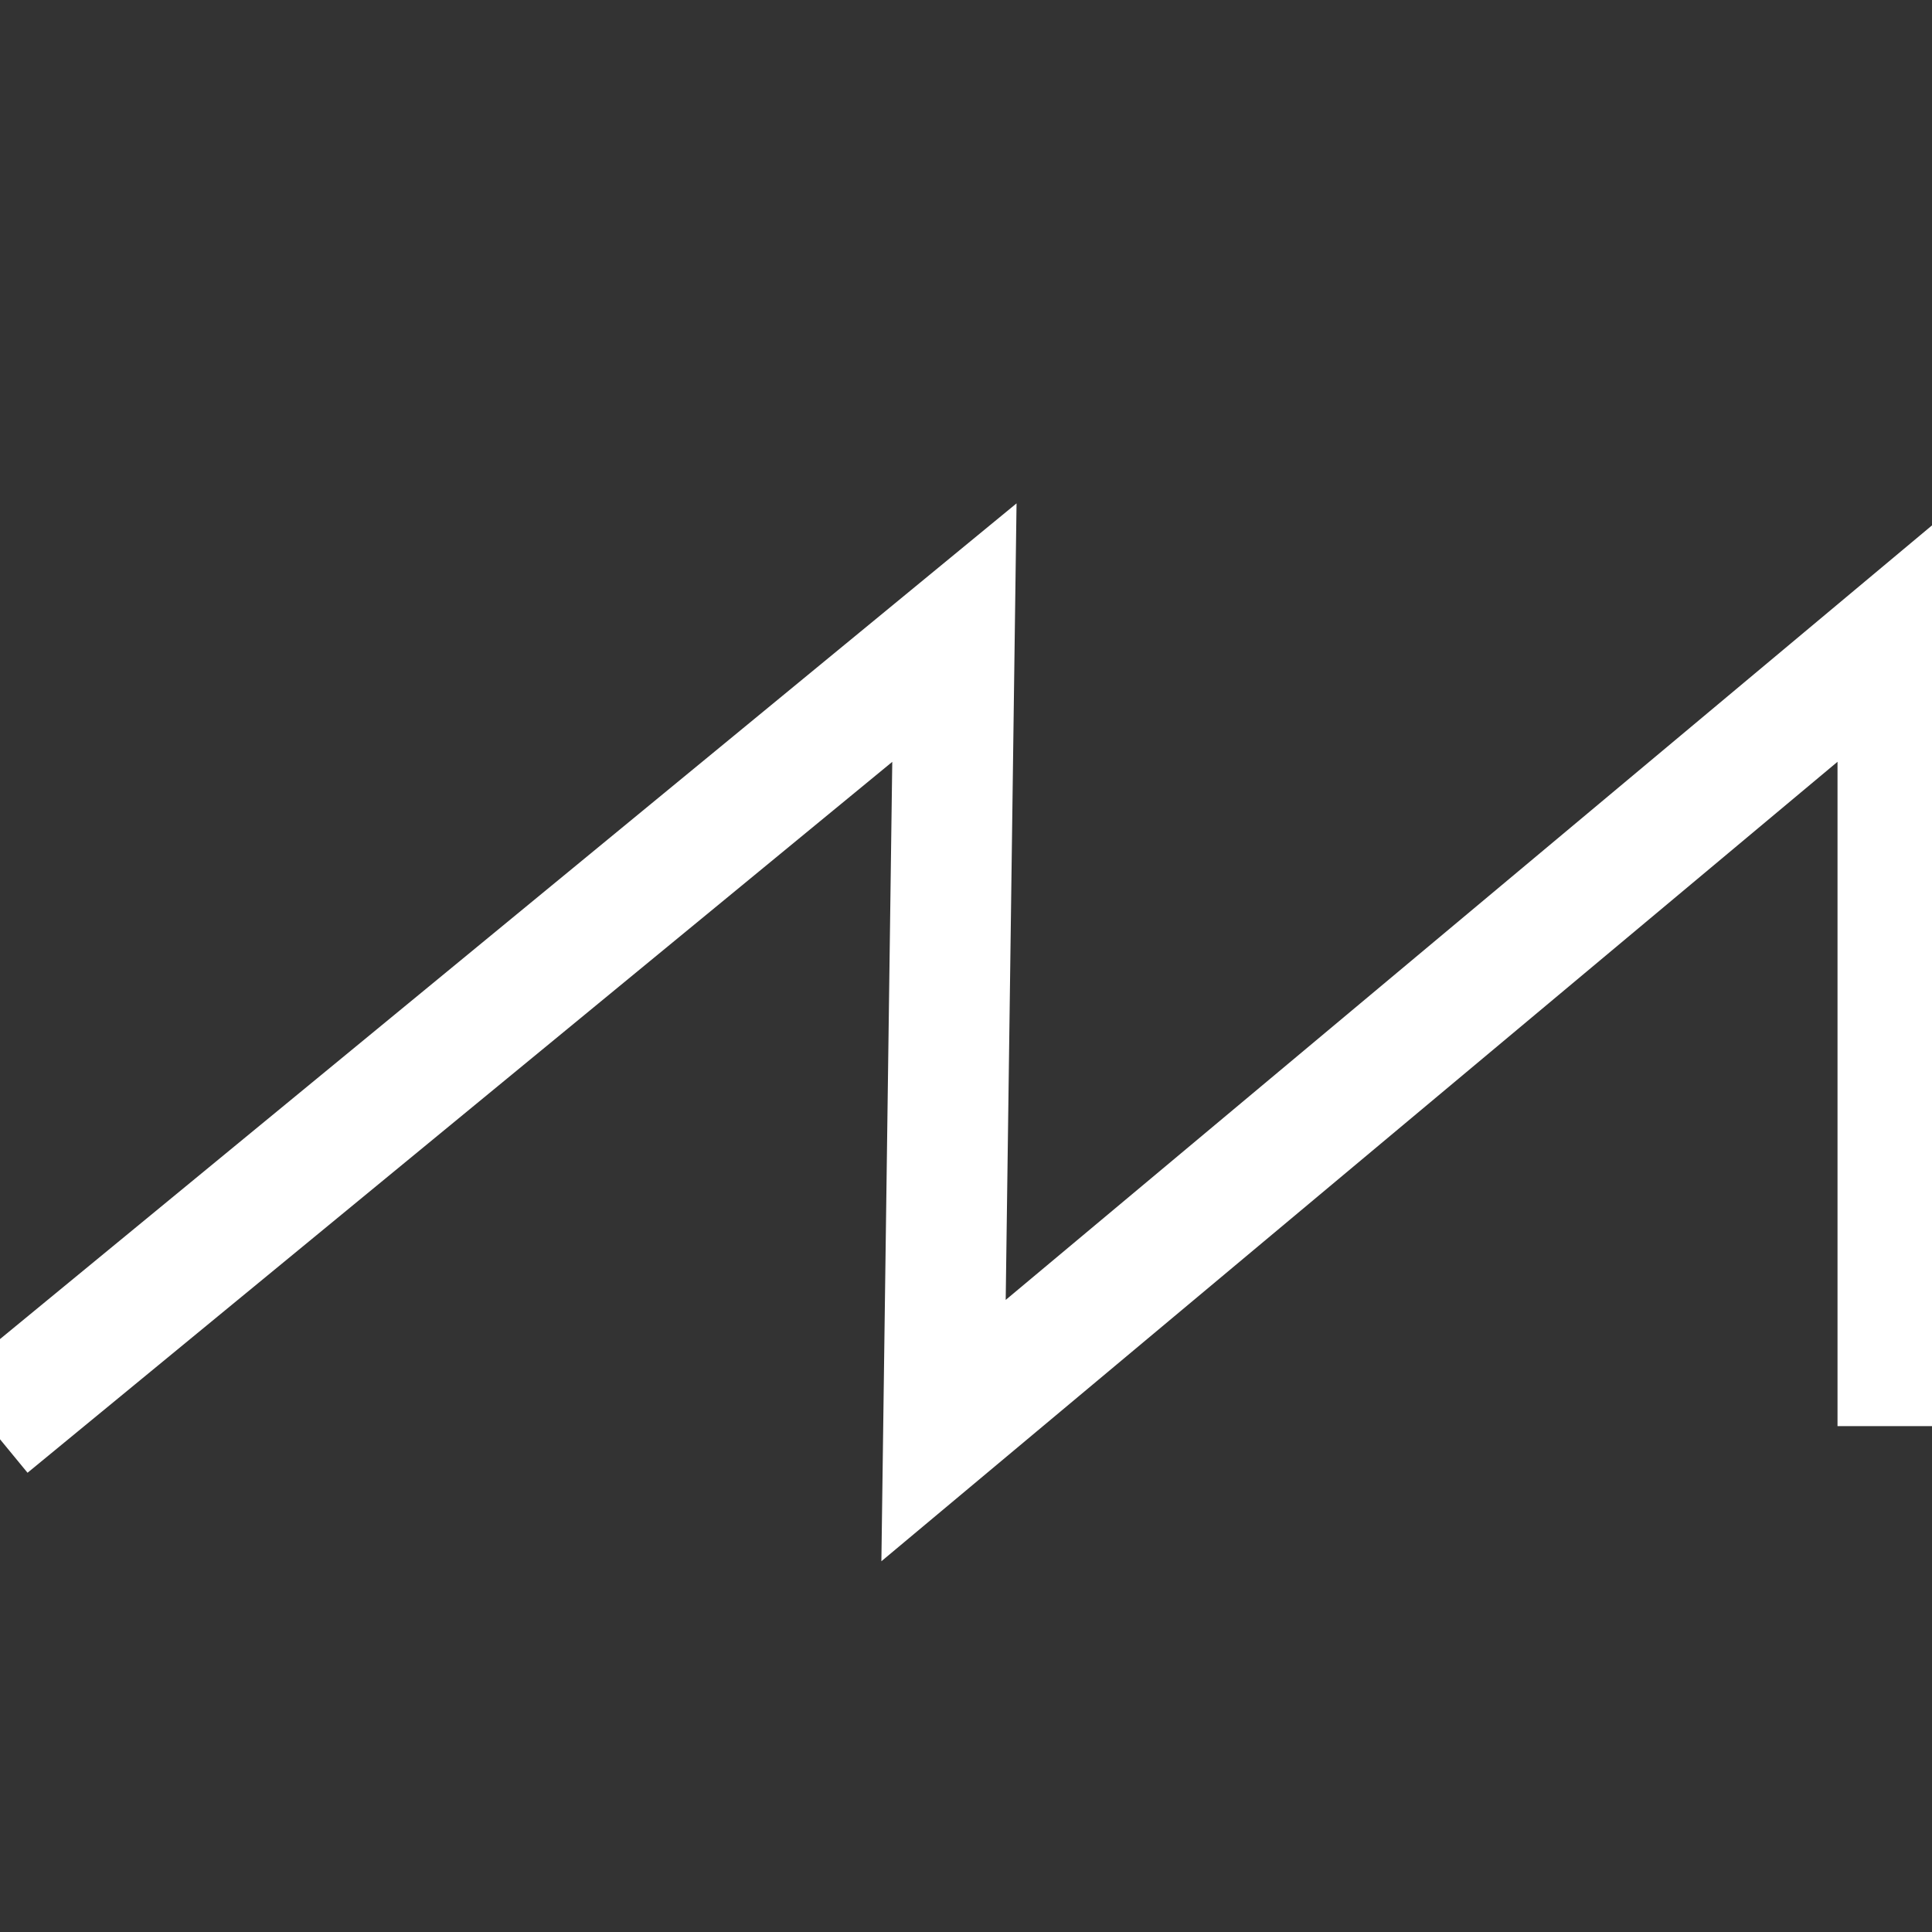 <?xml version="1.0" encoding="UTF-8" standalone="no"?>
<!-- Created with Inkscape (http://www.inkscape.org/) -->

<svg
   xmlns:dc="http://purl.org/dc/elements/1.1/"
   xmlns:cc="http://creativecommons.org/ns#"
   xmlns:rdf="http://www.w3.org/1999/02/22-rdf-syntax-ns#"
   xmlns:svg="http://www.w3.org/2000/svg"
   xmlns="http://www.w3.org/2000/svg"
   version="1.1"
   width="32"
   height="32"
   id="svg2985">
  <rect width="100%" height="100%" fill="#333333" stroke="none"/>
  <defs
     id="defs2987" />
  <g
     id="layer1">
    <path
       d="M -0.179,23.621 15.808,10.478 15.628,23.695 31.435,10.478 l 0,13.143"
       id="path2999"
       style="fill:none;stroke:#fff;stroke-width:2px;stroke-linecap:butt;stroke-linejoin:miter;stroke-opacity:1" />
  </g>
</svg>
